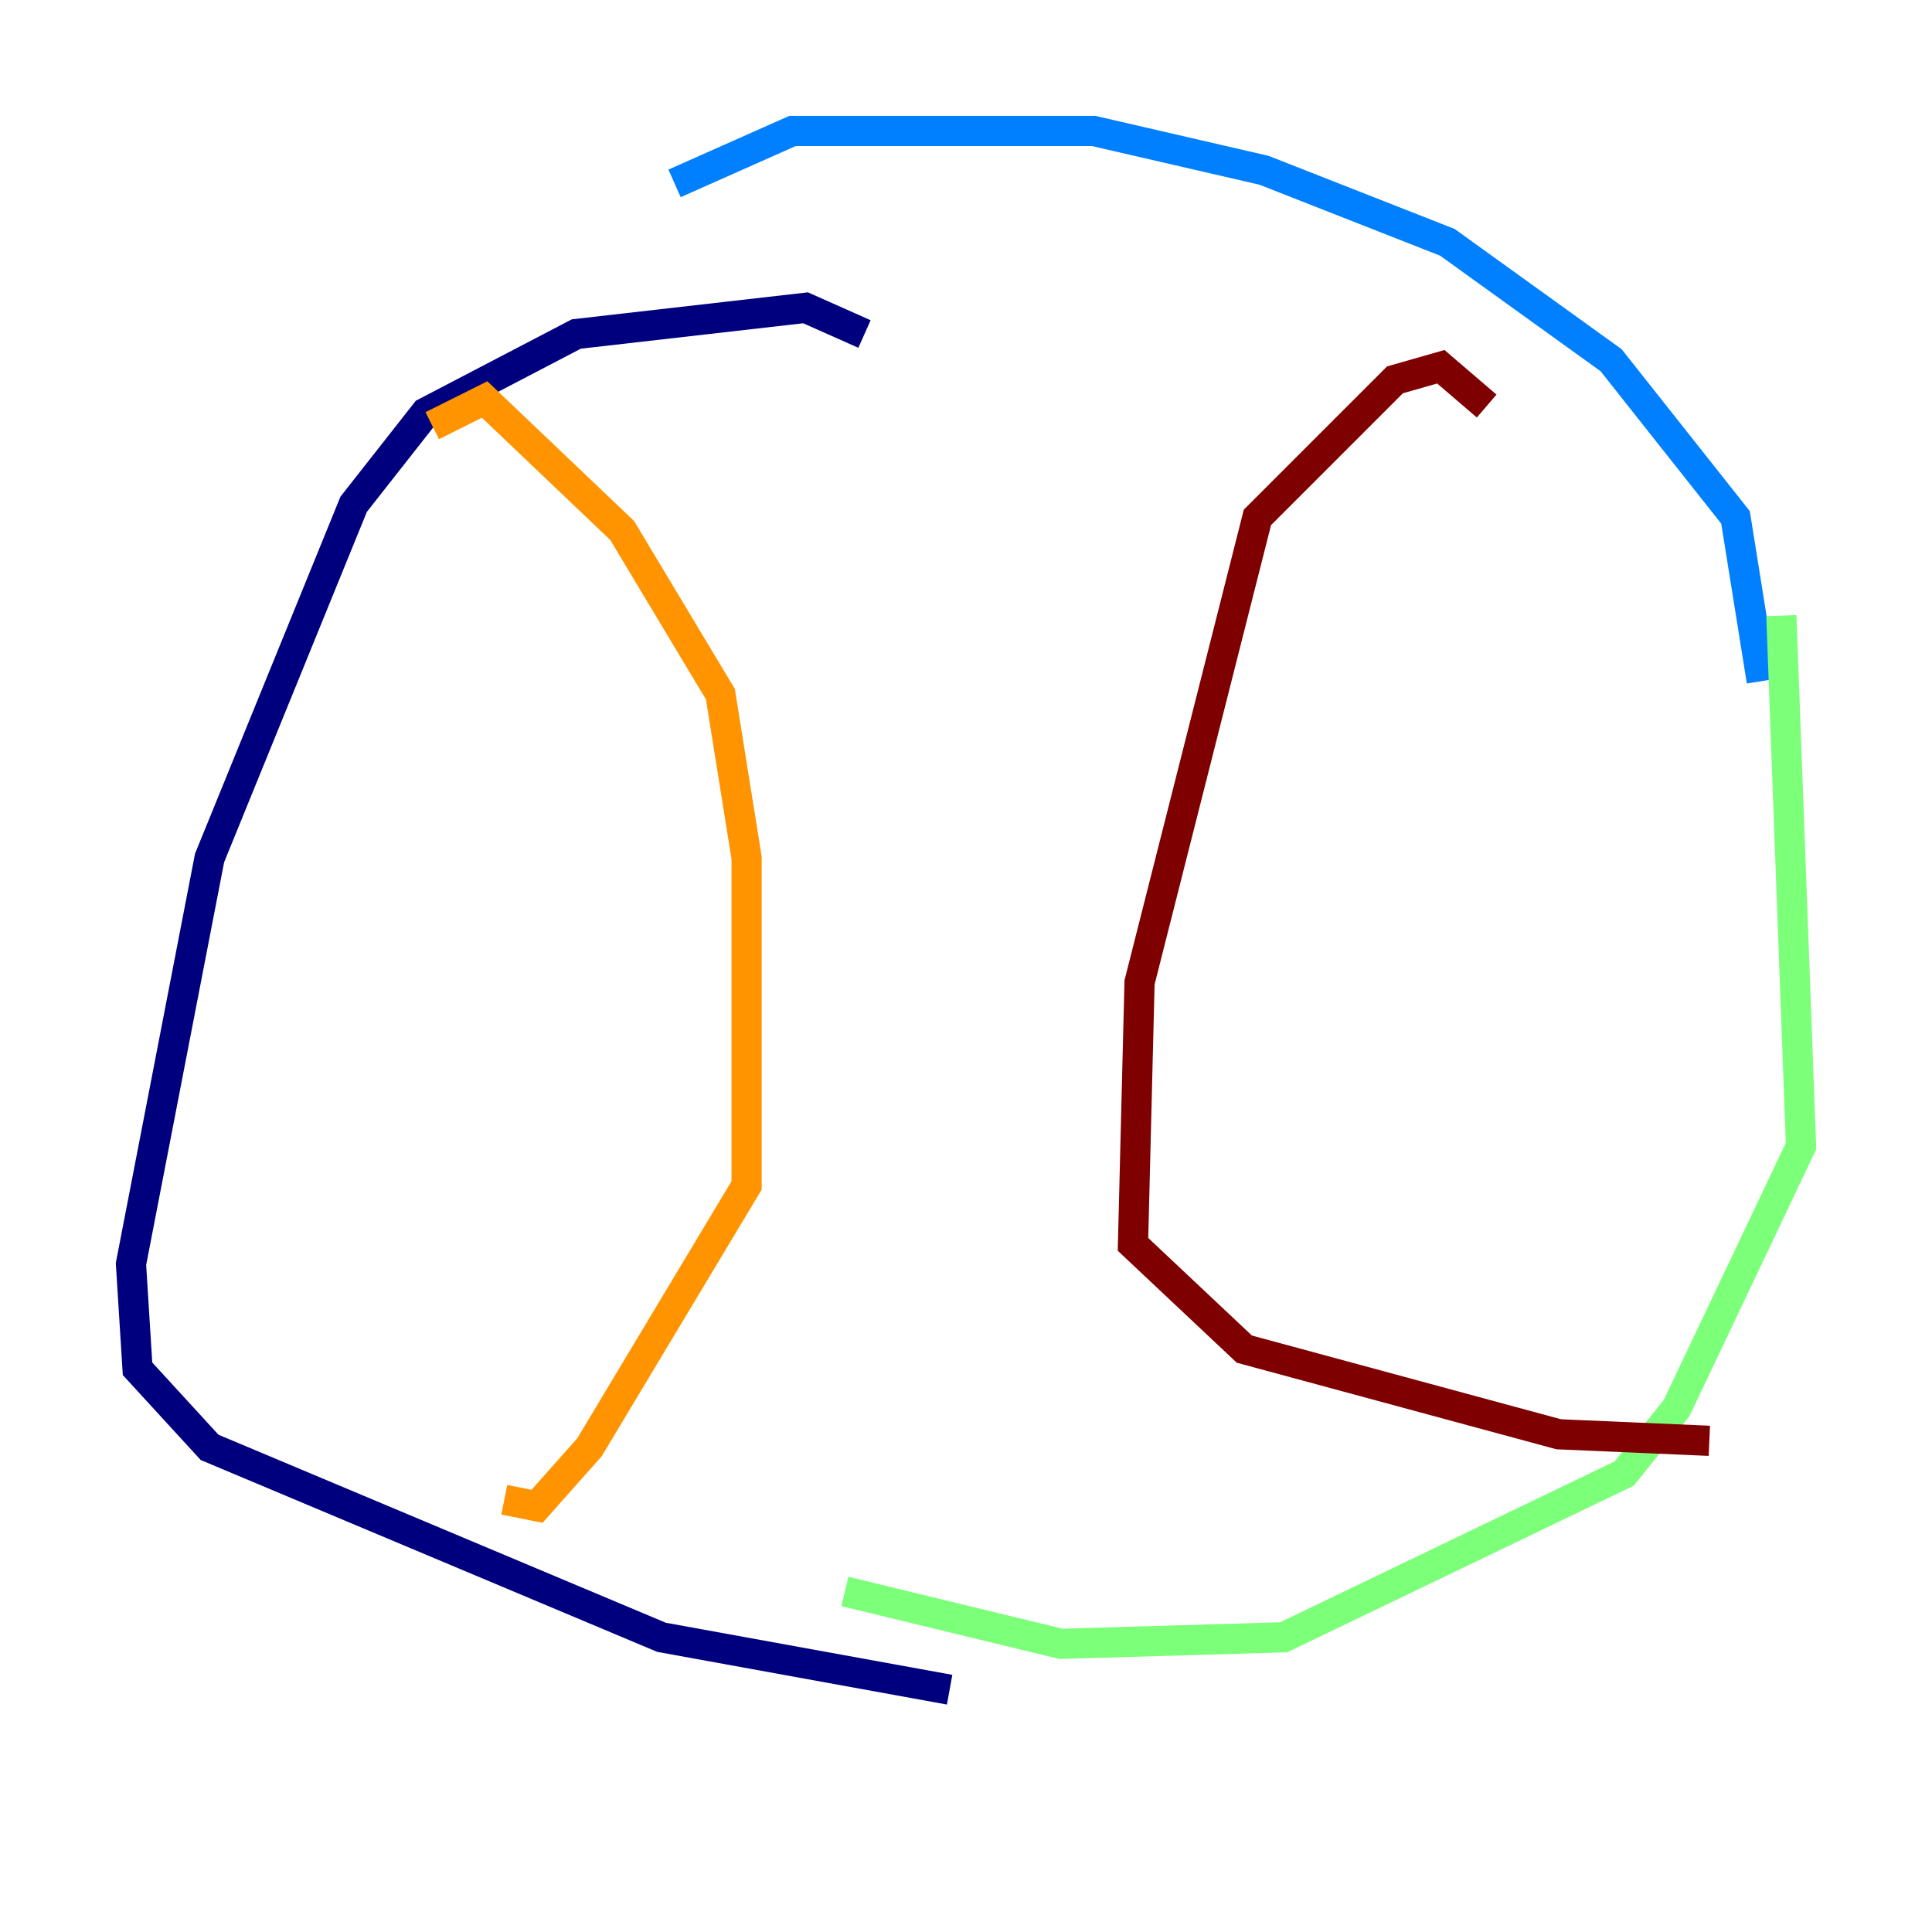 <?xml version="1.0" encoding="utf-8" ?>
<svg baseProfile="tiny" height="128" version="1.2" viewBox="0,0,128,128" width="128" xmlns="http://www.w3.org/2000/svg" xmlns:ev="http://www.w3.org/2001/xml-events" xmlns:xlink="http://www.w3.org/1999/xlink"><defs /><polyline fill="none" points="57.275,22.129 53.37,20.393 38.183,22.129 28.203,27.336 23.43,33.41 13.885,56.841 8.678,83.742 9.112,90.685 13.885,95.891 43.824,108.475 62.915,111.946" stroke="#00007f" stroke-width="2" /><polyline fill="none" points="116.719,45.125 114.983,34.278 106.739,23.864 95.891,16.054 83.742,11.281 72.461,8.678 52.502,8.678 44.691,12.149" stroke="#0080ff" stroke-width="2" /><polyline fill="none" points="118.02,40.786 119.322,75.932 111.078,93.288 107.607,97.627 85.044,108.475 70.291,108.909 55.973,105.437" stroke="#7cff79" stroke-width="2" /><polyline fill="none" points="28.637,28.203 32.108,26.468 41.22,35.146 47.729,45.993 49.464,56.841 49.464,78.536 39.051,95.891 35.58,99.797 33.41,99.363" stroke="#ff9400" stroke-width="2" /><polyline fill="none" points="98.495,26.902 95.458,24.298 92.42,25.166 83.308,34.278 75.498,65.085 75.064,82.441 82.441,89.383 103.268,95.024 113.248,95.458" stroke="#7f0000" stroke-width="2" /></svg>